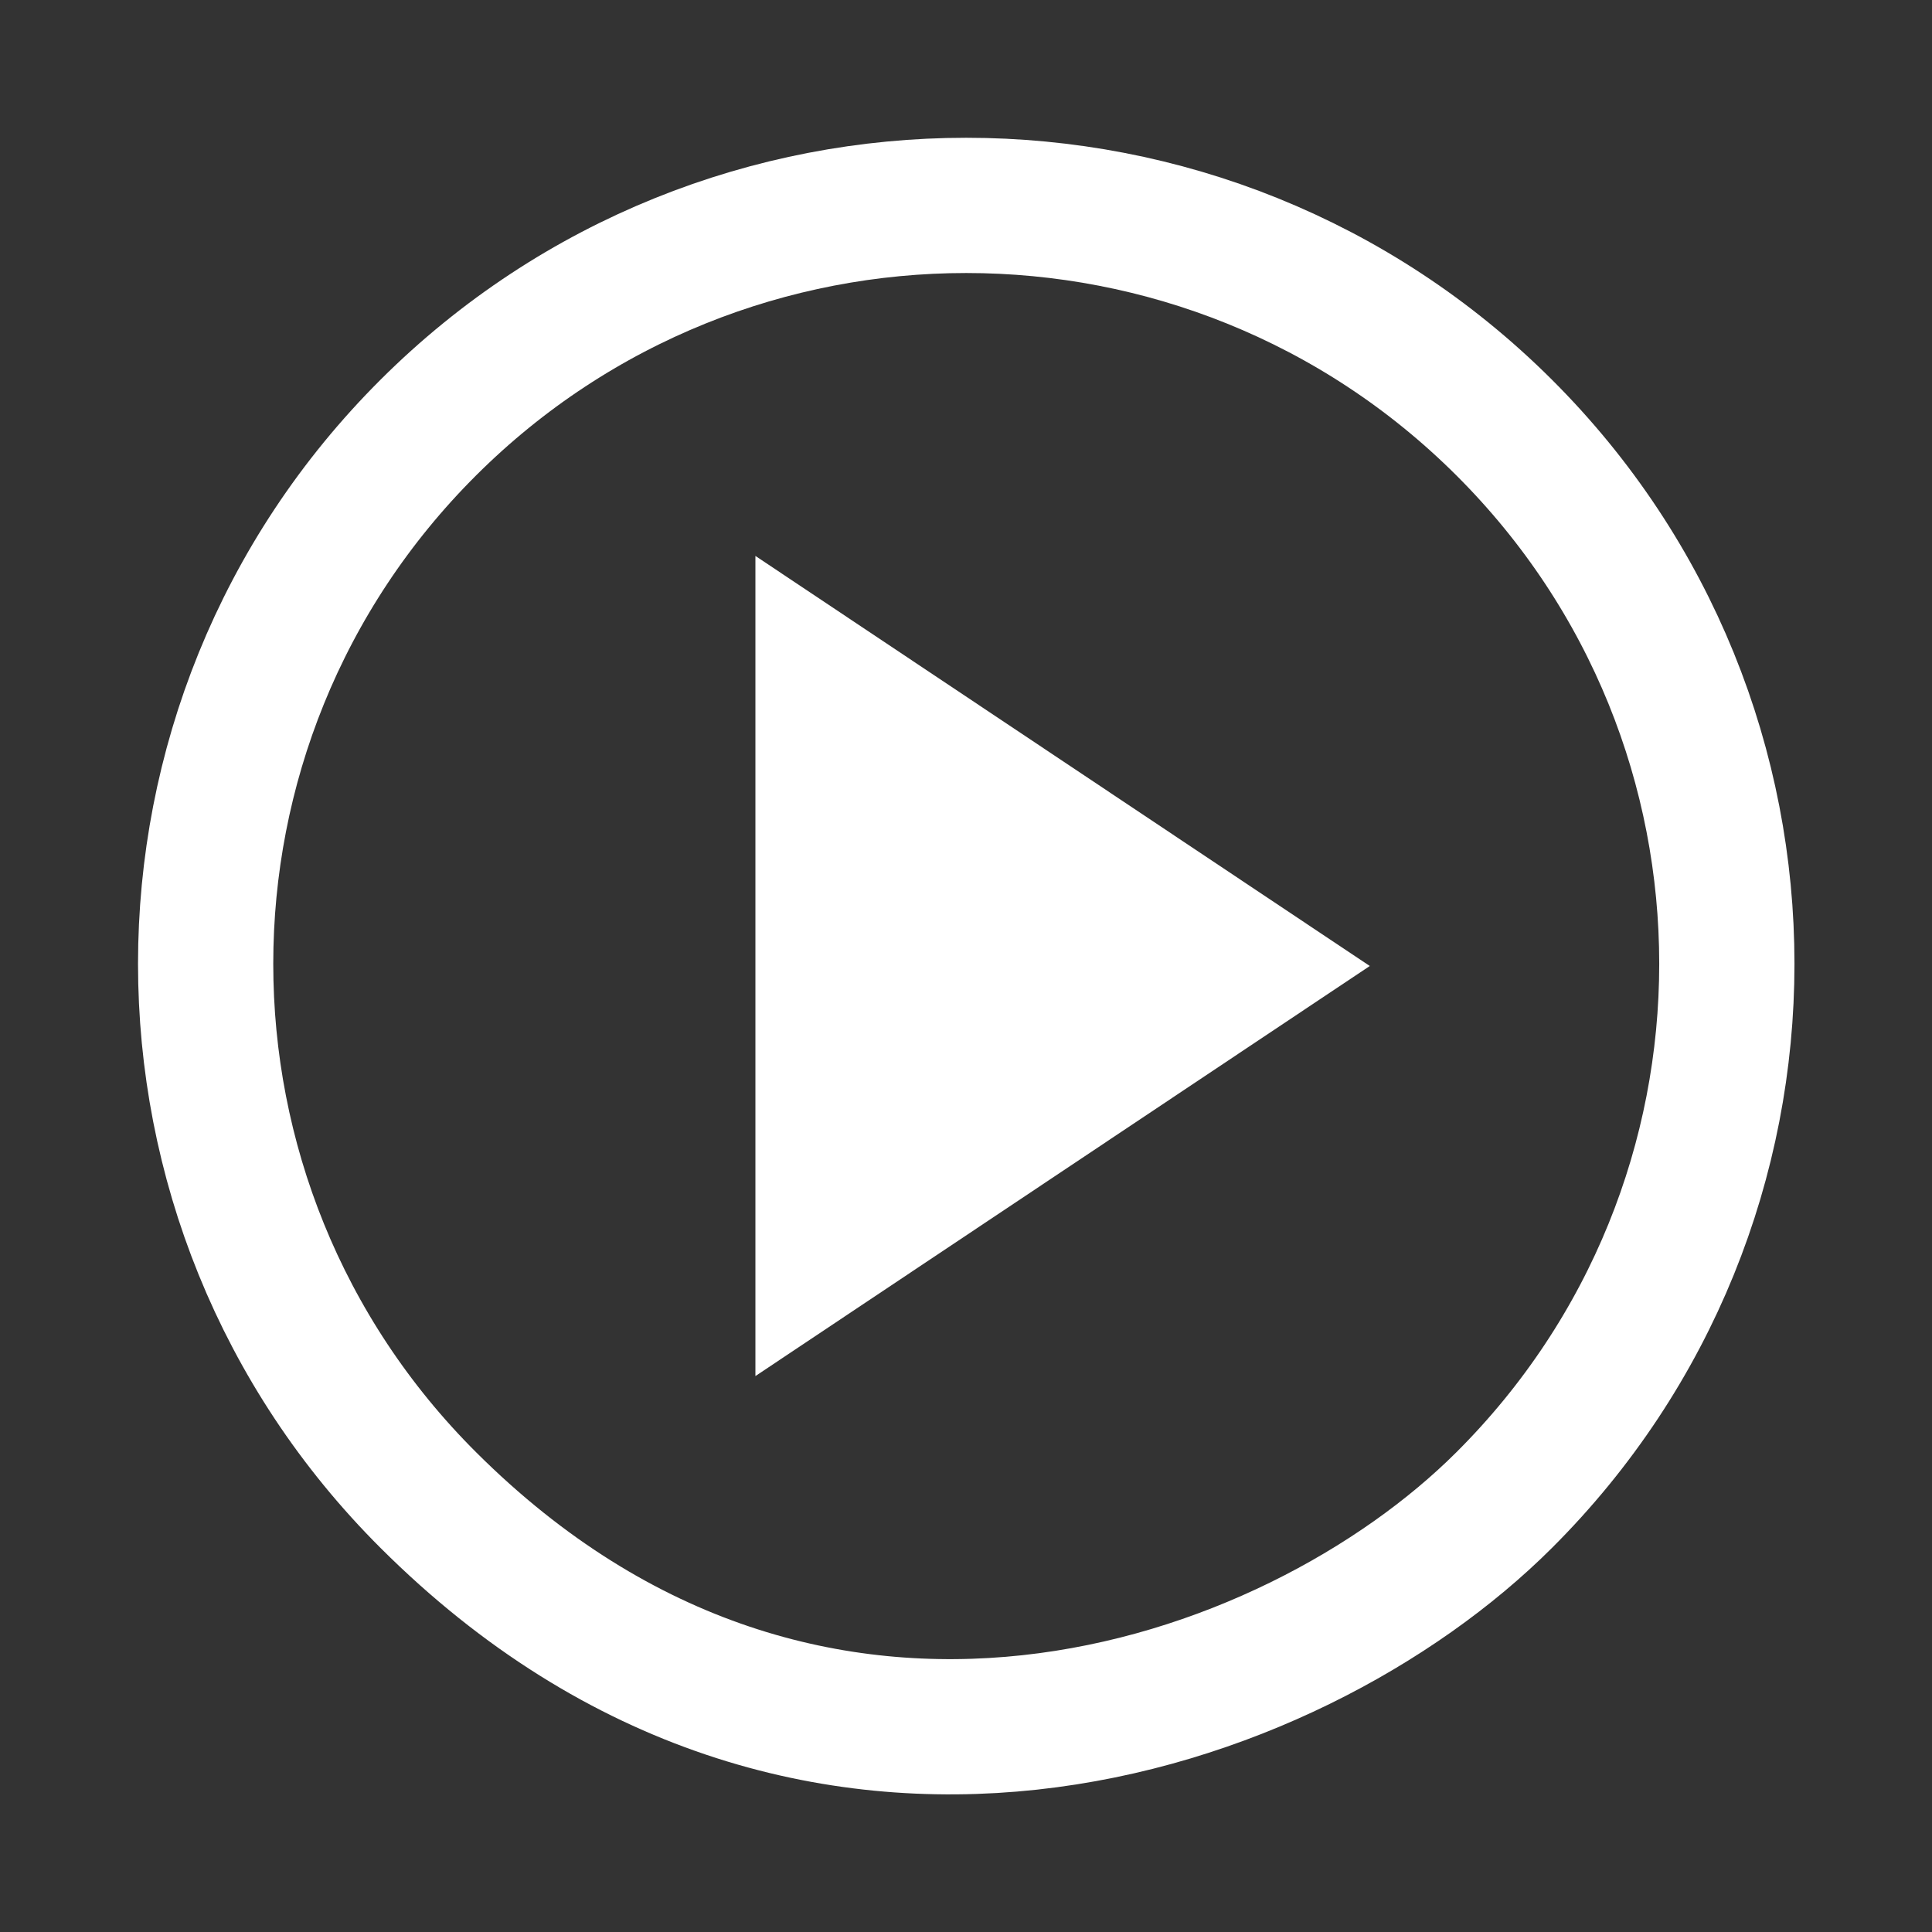 <?xml version="1.0" encoding="UTF-8"?>
<svg id="_레이어_1" data-name="레이어 1" xmlns="http://www.w3.org/2000/svg" viewBox="0 0 40 40">
  <rect x="0" y="0" width="40" height="40" fill="#333333" stroke="none"/>
  <defs>
    <style>
      .cls-1 {
        opacity: .75;
      }

      .cls-1, .cls-2 {
        stroke-width: 0px;
      }

      .cls-1, .cls-3 {
        fill: none;
      }

      .cls-2 {
        fill: #fff;
      }

      .cls-3 {
        stroke: #fff;
        stroke-miterlimit: 10;
        stroke-width: 2.8px;
      }
    </style>
  </defs>
  <rect class="cls-1" width="40" height="40"/>
  <g>
    <path class="cls-3" d="m31.14,8.85c6.15,6.13,6.15,16.08,0,22.21-4.4,4.39-14.37,7.88-22.27,0-6.15-6.13-6.15-16.08,0-22.21,6.15-6.13,16.12-6.13,22.27,0Z"/>
    <polygon id="Arrow" class="cls-2" points="28.36 20 15.64 28.49 15.64 11.51 28.36 20"/>
  </g>
</svg>